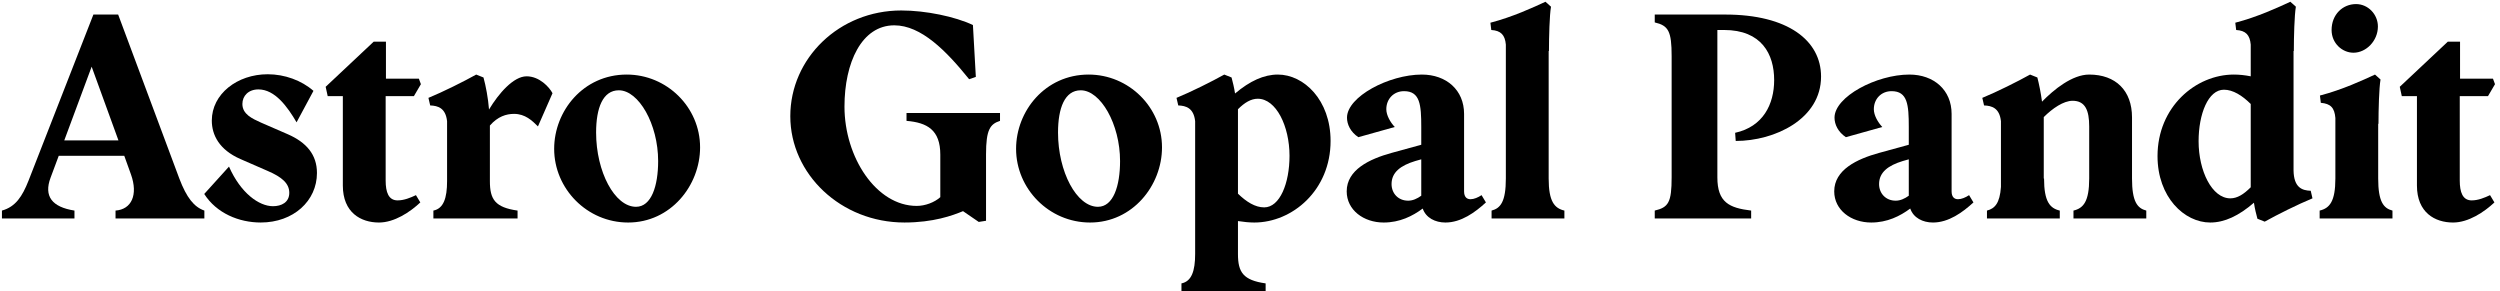 <svg width="206" height="24" viewBox="0 0 206 24" fill="none" xmlns="http://www.w3.org/2000/svg">
<path d="M202.132 18.336C200.644 18.336 199.156 17.52 199.156 15.288V7.92H197.908L197.74 7.152L201.7 3.432H202.708V6.48H205.42L205.588 6.936L205.012 7.92H202.684V14.88C202.684 15.84 202.924 16.512 203.668 16.512C204.196 16.512 204.724 16.296 205.18 16.08L205.54 16.68C204.7 17.472 203.404 18.336 202.132 18.336Z" fill="black"/>
<path d="M197.139 17.352V18H191.139V17.352C191.955 17.16 192.435 16.608 192.435 14.712V9.72C192.363 8.88 192.051 8.544 191.235 8.472L191.163 7.872C193.011 7.392 194.715 6.6 195.699 6.144L196.155 6.552C196.035 7.248 195.987 9.048 195.987 10.2H195.963V14.712C195.963 16.608 196.395 17.16 197.139 17.352ZM192.123 2.472C192.123 1.2 193.035 0.336 194.139 0.336C195.123 0.336 195.939 1.176 195.939 2.184C195.939 3.36 194.979 4.344 193.923 4.344C193.011 4.344 192.123 3.576 192.123 2.472Z" fill="black"/>
<path d="M188.988 14.04C189.012 15.456 189.684 15.696 190.404 15.72L190.548 16.344C189.372 16.824 187.596 17.712 186.612 18.264L186.012 18.024C185.916 17.664 185.796 17.208 185.724 16.704C184.476 17.784 183.3 18.336 182.124 18.336C179.988 18.336 177.78 16.248 177.78 12.864C177.78 8.808 180.924 6.144 184.068 6.144C184.5 6.144 184.98 6.192 185.46 6.288V3.672C185.388 2.88 185.052 2.52 184.26 2.472L184.188 1.872C186.036 1.392 187.74 0.6 188.724 0.144L189.18 0.552C189.06 1.248 189.012 3.048 189.012 4.2H188.988V14.04ZM181.164 11.64C181.164 14.088 182.268 16.344 183.78 16.344C184.356 16.344 184.884 16.008 185.46 15.432V8.568C184.764 7.872 183.996 7.392 183.252 7.392C181.956 7.392 181.164 9.384 181.164 11.64Z" fill="black"/>
<path d="M163.726 17.352C164.374 17.184 164.782 16.752 164.878 15.408V9.984C164.758 8.904 164.134 8.712 163.486 8.688L163.342 8.064C164.518 7.584 166.294 6.696 167.278 6.144L167.878 6.384C168.022 6.936 168.166 7.656 168.262 8.376C169.246 7.368 170.758 6.144 172.15 6.144C174.334 6.144 175.678 7.464 175.678 9.672V14.712C175.678 16.608 176.11 17.16 176.854 17.352V18H170.854V17.352C171.67 17.16 172.15 16.608 172.15 14.712V10.416C172.15 9.12 171.838 8.304 170.782 8.304C170.038 8.304 169.126 8.928 168.406 9.648V14.712H168.43C168.43 16.608 168.91 17.16 169.726 17.352V18H163.726V17.352Z" fill="black"/>
<path d="M159.276 18.336C158.436 18.336 157.668 17.952 157.404 17.184C156.564 17.808 155.508 18.336 154.188 18.336C152.532 18.336 151.14 17.304 151.14 15.768C151.14 13.992 153.012 13.104 154.836 12.6L157.284 11.928V10.464C157.284 8.64 157.188 7.512 155.868 7.512C155.004 7.512 154.404 8.16 154.404 9C154.404 9.504 154.74 10.08 155.1 10.464L152.1 11.304C151.452 10.872 151.164 10.248 151.164 9.696C151.164 7.968 154.62 6.144 157.332 6.144C159.348 6.144 160.812 7.416 160.812 9.384V15.768C160.812 16.248 161.052 16.416 161.34 16.416C161.628 16.416 161.964 16.272 162.252 16.08L162.612 16.68C161.724 17.496 160.572 18.336 159.276 18.336ZM154.836 15.168C154.836 15.936 155.388 16.536 156.204 16.536C156.588 16.536 156.948 16.368 157.284 16.128V13.128L156.78 13.272C155.604 13.632 154.836 14.184 154.836 15.168Z" fill="black"/>
<path d="M136.351 17.351C137.479 17.087 137.743 16.679 137.743 14.615V4.631C137.743 2.567 137.479 2.111 136.351 1.847V1.199H142.159C147.319 1.199 150.055 3.335 150.055 6.311C150.055 9.815 146.239 11.615 143.023 11.615L142.975 10.943C145.279 10.439 146.191 8.591 146.191 6.599C146.191 4.463 145.159 2.471 142.063 2.471H141.511V14.615C141.511 16.679 142.495 17.135 144.295 17.351V17.999H136.351V17.351Z" fill="black"/>
<path d="M122.906 17.352C123.65 17.16 124.082 16.608 124.082 14.712V3.672C124.01 2.88 123.674 2.52 122.882 2.472L122.81 1.872C124.658 1.392 126.362 0.6 127.346 0.144L127.802 0.552C127.682 1.248 127.634 3.048 127.634 4.2H127.61V14.712C127.61 16.608 128.09 17.16 128.906 17.352V18H122.906V17.352Z" fill="black"/>
<path d="M119.104 18.336C118.264 18.336 117.496 17.952 117.232 17.184C116.392 17.808 115.336 18.336 114.016 18.336C112.36 18.336 110.968 17.304 110.968 15.768C110.968 13.992 112.84 13.104 114.664 12.6L117.112 11.928V10.464C117.112 8.64 117.016 7.512 115.696 7.512C114.832 7.512 114.232 8.16 114.232 9C114.232 9.504 114.568 10.08 114.928 10.464L111.928 11.304C111.28 10.872 110.992 10.248 110.992 9.696C110.992 7.968 114.448 6.144 117.16 6.144C119.176 6.144 120.64 7.416 120.64 9.384V15.768C120.64 16.248 120.88 16.416 121.168 16.416C121.456 16.416 121.792 16.272 122.08 16.08L122.44 16.68C121.552 17.496 120.4 18.336 119.104 18.336ZM114.664 15.168C114.664 15.936 115.216 16.536 116.032 16.536C116.416 16.536 116.776 16.368 117.112 16.128V13.128L116.608 13.272C115.432 13.632 114.664 14.184 114.664 15.168Z" fill="black"/>
<path d="M97.352 23.352C98.192 23.184 98.48 22.32 98.48 20.928V9.984C98.36 8.904 97.736 8.712 97.088 8.688L96.944 8.064C98.12 7.584 99.896 6.696 100.88 6.144L101.48 6.384C101.576 6.744 101.696 7.224 101.768 7.704C102.992 6.672 104.144 6.144 105.296 6.144C107.432 6.144 109.64 8.232 109.64 11.616C109.64 15.672 106.496 18.336 103.352 18.336C102.944 18.336 102.464 18.288 102.008 18.216V20.928C102.008 22.44 102.44 23.088 104.288 23.352V24H97.352V23.352ZM102.008 15.96C102.704 16.632 103.424 17.088 104.168 17.088C105.464 17.088 106.256 15.096 106.256 12.84C106.256 10.392 105.152 8.136 103.64 8.136C103.088 8.136 102.56 8.448 102.008 9V15.96Z" fill="black"/>
<path d="M89.821 18.336C86.437 18.336 83.725 15.552 83.725 12.264C83.725 9.144 86.125 6.144 89.701 6.144C93.013 6.144 95.749 8.832 95.749 12.144C95.749 15.288 93.325 18.336 89.821 18.336ZM87.181 10.92C87.181 14.16 88.717 17.04 90.469 17.04C91.741 17.04 92.293 15.312 92.293 13.272C92.293 10.224 90.685 7.44 89.053 7.44C87.733 7.44 87.181 8.904 87.181 10.92Z" fill="black"/>
<path d="M74.529 18.335C69.297 18.335 65.121 14.351 65.121 9.575C65.121 4.799 69.153 0.863 74.265 0.863C76.281 0.863 78.705 1.367 80.169 2.063L80.409 6.335L79.857 6.527C77.961 4.175 75.897 2.087 73.689 2.087C71.001 2.087 69.585 5.159 69.585 8.783C69.585 12.959 72.201 16.967 75.537 16.967C76.233 16.967 77.001 16.679 77.481 16.247V12.743C77.481 10.703 76.401 10.103 74.697 9.959V9.311H82.401V9.959C81.585 10.223 81.249 10.679 81.249 12.719V18.191L80.649 18.287L79.353 17.399C78.489 17.759 76.905 18.335 74.529 18.335Z" fill="black"/>
<path d="M51.759 18.336C48.375 18.336 45.663 15.552 45.663 12.264C45.663 9.144 48.063 6.144 51.639 6.144C54.951 6.144 57.687 8.832 57.687 12.144C57.687 15.288 55.263 18.336 51.759 18.336ZM49.119 10.92C49.119 14.16 50.655 17.04 52.407 17.04C53.679 17.04 54.231 15.312 54.231 13.272C54.231 10.224 52.623 7.44 50.991 7.44C49.671 7.44 49.119 8.904 49.119 10.92Z" fill="black"/>
<path d="M35.711 17.352C36.551 17.184 36.839 16.32 36.839 14.928V9.984C36.719 8.904 36.095 8.712 35.447 8.688L35.303 8.064C36.479 7.584 38.255 6.696 39.239 6.144L39.839 6.384C40.031 7.08 40.223 8.088 40.295 9.024C41.087 7.704 42.311 6.288 43.391 6.288C44.447 6.288 45.263 7.176 45.527 7.68L44.327 10.416C43.847 9.936 43.271 9.384 42.359 9.384C41.711 9.384 41.015 9.6 40.367 10.344V14.928C40.367 16.44 40.799 17.088 42.647 17.352V18H35.711V17.352Z" fill="black"/>
<path d="M31.226 18.336C29.738 18.336 28.25 17.52 28.25 15.288V7.92H27.002L26.834 7.152L30.794 3.432H31.802V6.48H34.514L34.682 6.936L34.106 7.92H31.778V14.88C31.778 15.84 32.018 16.512 32.762 16.512C33.29 16.512 33.818 16.296 34.274 16.08L34.634 16.68C33.794 17.472 32.498 18.336 31.226 18.336Z" fill="black"/>
<path d="M21.485 18.335C19.685 18.335 17.837 17.567 16.829 15.983L18.869 13.727C19.829 15.911 21.341 16.991 22.493 16.991C23.189 16.991 23.837 16.679 23.837 15.887C23.837 15.119 23.237 14.591 22.061 14.087L19.805 13.103C18.053 12.335 17.453 11.111 17.453 9.935C17.453 7.751 19.541 6.119 22.061 6.119C23.453 6.119 24.845 6.623 25.829 7.487L24.437 10.079C23.693 8.807 22.661 7.367 21.293 7.367C20.477 7.367 19.973 7.895 19.973 8.567C19.973 9.407 20.765 9.767 21.509 10.103L23.717 11.063C25.253 11.735 26.117 12.743 26.117 14.255C26.117 16.559 24.173 18.335 21.485 18.335Z" fill="black"/>
<path d="M0.16 17.351C1.288 17.039 1.84 16.175 2.344 14.903L7.696 1.199H9.736L14.776 14.711C15.376 16.295 16 17.063 16.84 17.351V17.999H9.52V17.351C10.84 17.255 11.392 16.055 10.792 14.375L10.24 12.839H4.84L4.168 14.639C3.592 16.175 4.288 17.063 6.136 17.351V17.999H0.16V17.351ZM5.296 11.567H9.76L7.552 5.495L5.296 11.567Z" fill="black"/>
</svg>
